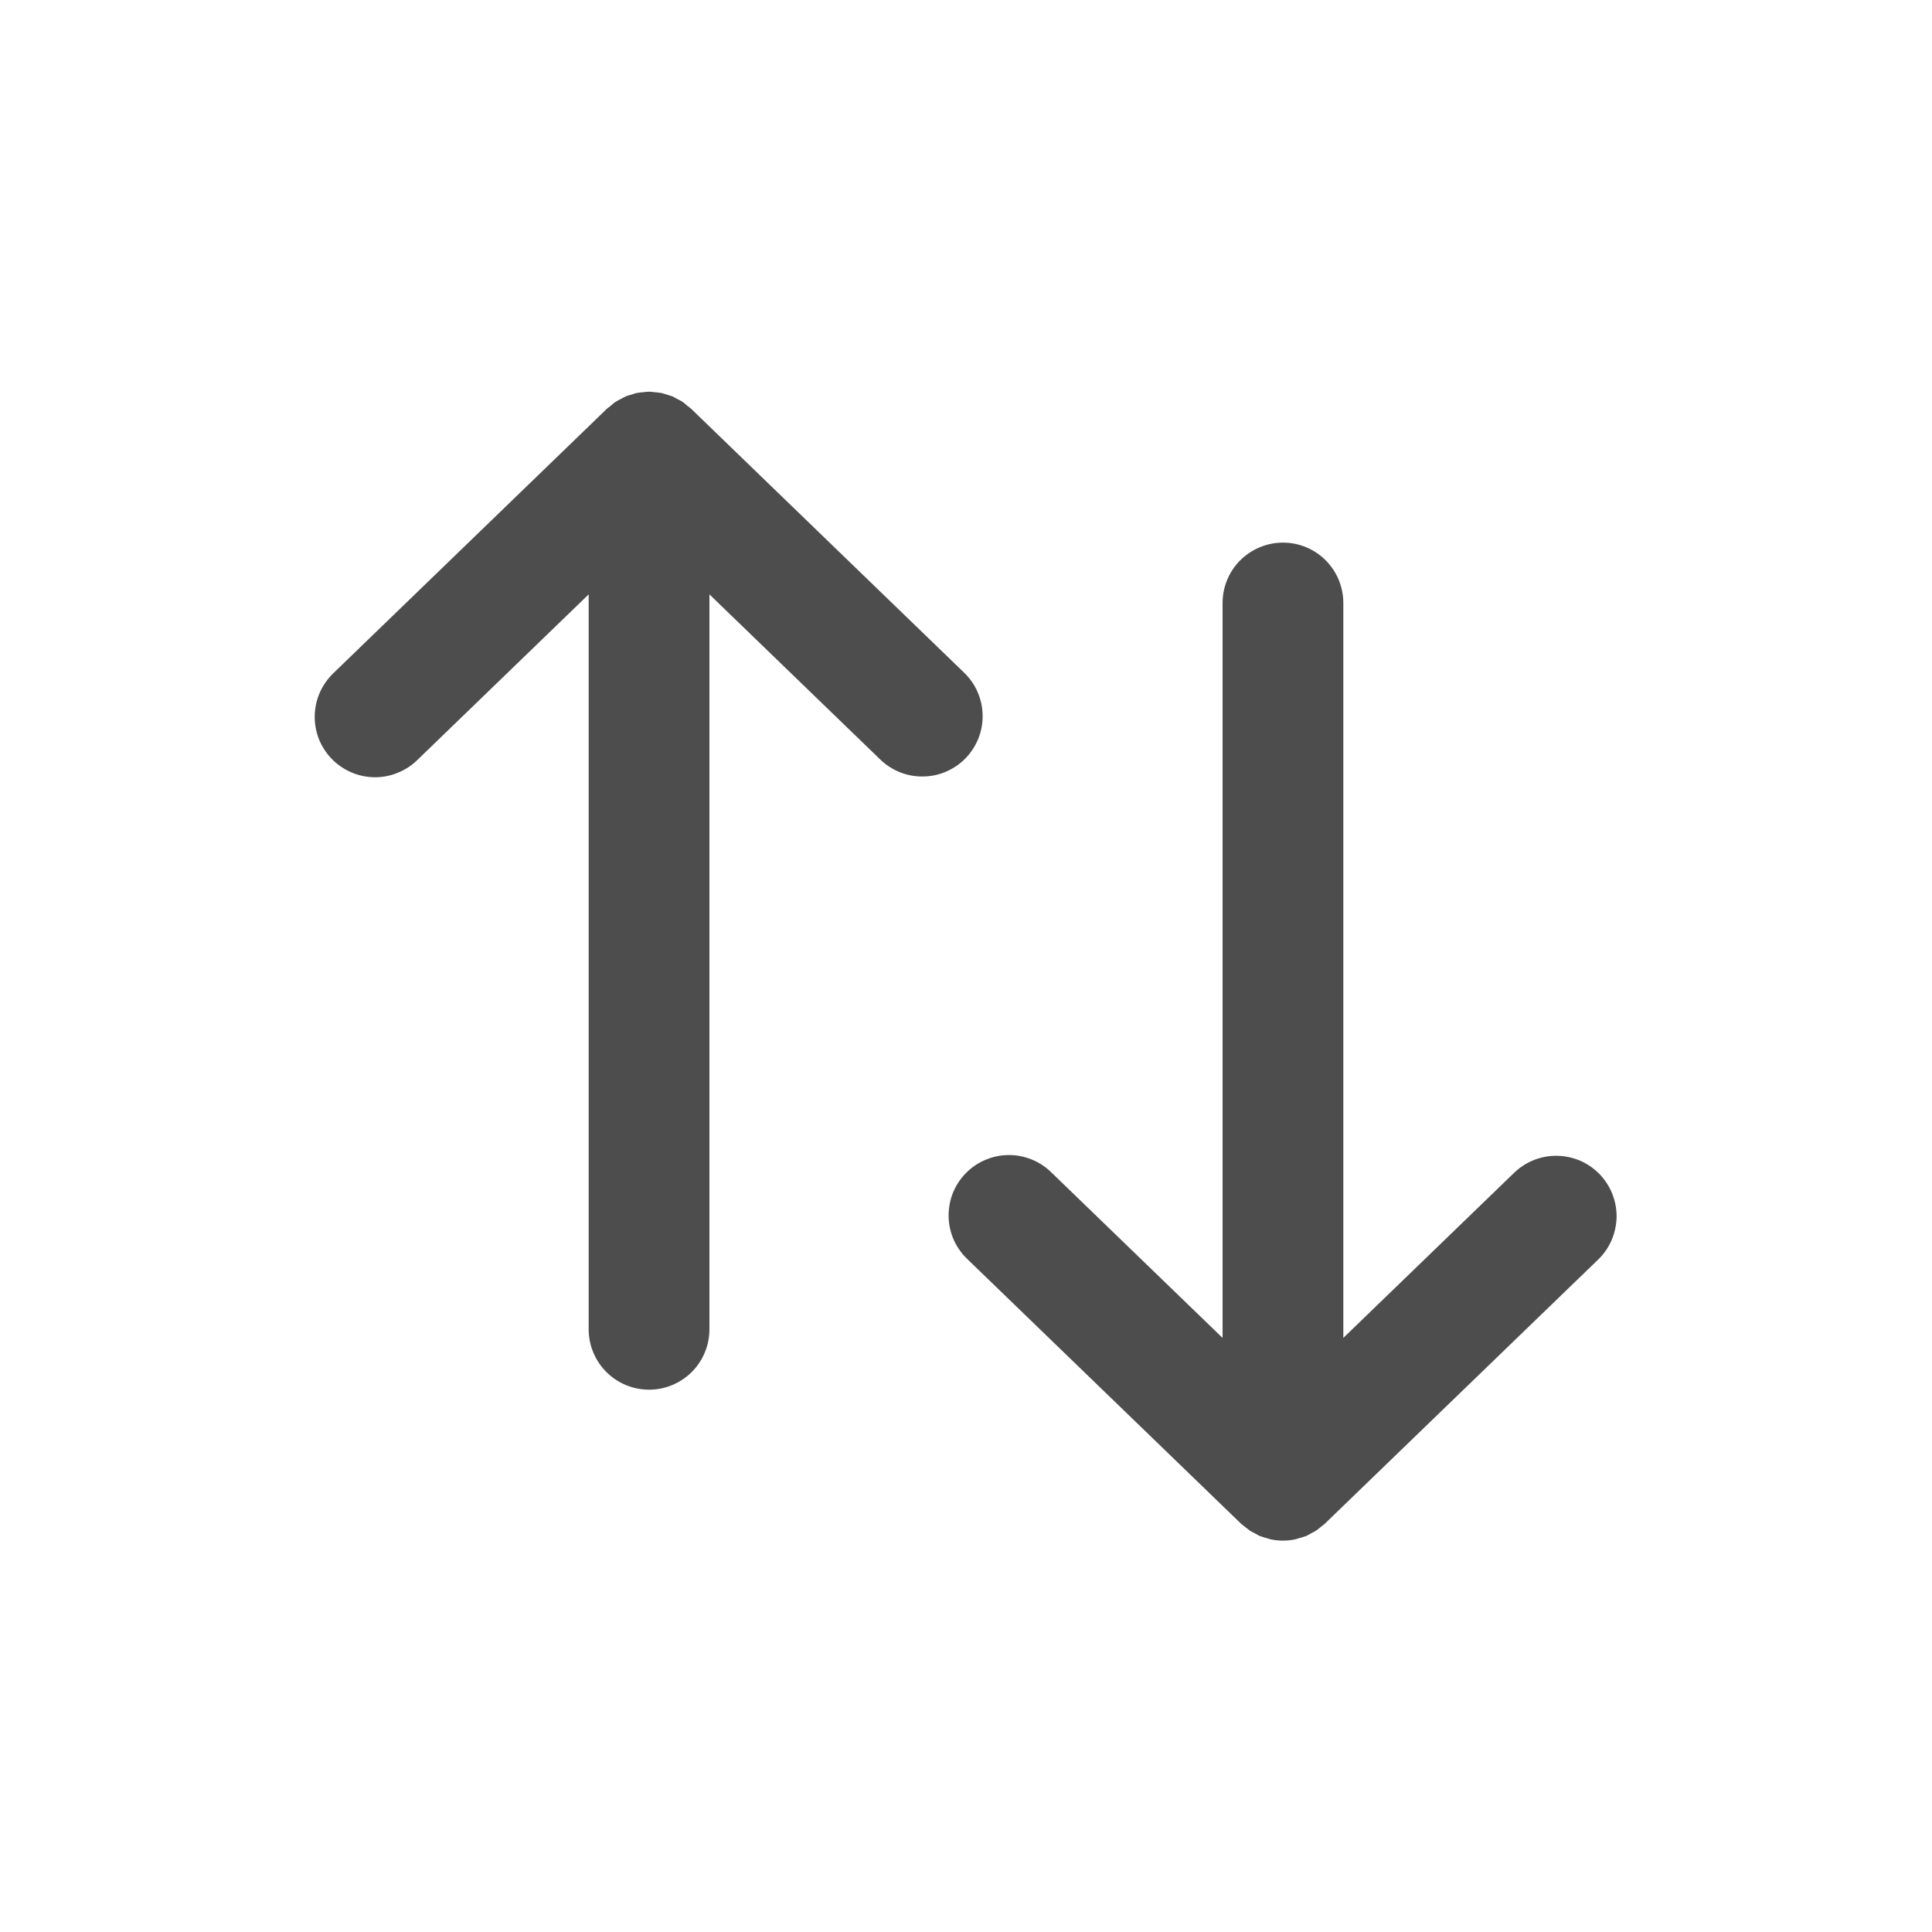  <svg
 width="20"
height="20"
viewBox="0 0 20 20"
                fill="none"
                xmlns="http://www.w3.org/2000/svg"
              >
                <path
                  d="M9.997 7.848C9.94 7.907 9.871 7.954 9.796 7.987C9.721 8.02 9.64 8.037 9.558 8.038C9.476 8.04 9.394 8.025 9.318 7.995C9.242 7.965 9.172 7.92 9.113 7.863L7.344 6.153V13.761C7.344 13.927 7.278 14.086 7.161 14.203C7.043 14.32 6.885 14.386 6.719 14.386C6.553 14.386 6.394 14.32 6.277 14.203C6.16 14.086 6.094 13.927 6.094 13.761V6.153L4.325 7.863C4.266 7.922 4.196 7.968 4.119 7.999C4.043 8.031 3.96 8.047 3.877 8.046C3.794 8.045 3.712 8.028 3.636 7.995C3.56 7.962 3.491 7.915 3.433 7.855C3.376 7.795 3.33 7.725 3.3 7.648C3.27 7.57 3.256 7.488 3.258 7.405C3.26 7.322 3.279 7.24 3.313 7.164C3.347 7.089 3.396 7.021 3.456 6.964L6.284 4.23C6.295 4.22 6.307 4.213 6.318 4.204L6.328 4.195C6.342 4.184 6.354 4.172 6.369 4.162C6.371 4.16 6.374 4.159 6.376 4.158C6.393 4.147 6.411 4.138 6.429 4.129C6.447 4.119 6.465 4.109 6.484 4.101C6.503 4.094 6.523 4.088 6.543 4.083C6.559 4.078 6.575 4.071 6.592 4.068L6.6 4.067C6.62 4.063 6.64 4.062 6.66 4.06C6.678 4.058 6.696 4.055 6.715 4.055L6.719 4.055L6.723 4.055C6.741 4.055 6.759 4.058 6.777 4.06C6.797 4.062 6.817 4.063 6.837 4.067L6.846 4.068C6.862 4.071 6.878 4.078 6.894 4.082C6.914 4.088 6.934 4.094 6.954 4.101C6.956 4.102 6.96 4.103 6.962 4.104C6.978 4.111 6.992 4.12 7.007 4.128C7.026 4.137 7.044 4.147 7.061 4.157C7.064 4.159 7.066 4.16 7.069 4.162C7.082 4.17 7.092 4.182 7.104 4.191C7.11 4.195 7.115 4.2 7.12 4.205C7.131 4.213 7.143 4.22 7.153 4.23L9.981 6.964C10.04 7.021 10.088 7.089 10.12 7.164C10.153 7.24 10.171 7.321 10.172 7.403C10.174 7.485 10.159 7.566 10.129 7.643C10.098 7.719 10.054 7.789 9.997 7.848ZM16.559 12.155C16.502 12.096 16.434 12.049 16.359 12.016C16.283 11.984 16.202 11.966 16.12 11.965C16.038 11.963 15.957 11.978 15.88 12.008C15.804 12.038 15.734 12.083 15.675 12.14L13.906 13.85V6.242C13.906 6.076 13.84 5.917 13.723 5.8C13.606 5.683 13.447 5.617 13.281 5.617C13.116 5.617 12.957 5.683 12.839 5.8C12.722 5.917 12.656 6.076 12.656 6.242V13.85L10.887 12.14C10.829 12.082 10.759 12.035 10.682 12.004C10.605 11.972 10.523 11.956 10.44 11.957C10.357 11.957 10.275 11.975 10.198 12.008C10.122 12.04 10.053 12.088 9.995 12.148C9.938 12.207 9.892 12.278 9.862 12.355C9.832 12.433 9.818 12.515 9.82 12.598C9.822 12.681 9.841 12.763 9.875 12.839C9.909 12.914 9.958 12.982 10.019 13.039L12.847 15.773C12.858 15.784 12.871 15.791 12.882 15.801C12.891 15.808 12.899 15.816 12.909 15.822C12.918 15.83 12.928 15.838 12.938 15.845C12.956 15.856 12.975 15.866 12.994 15.875C13.009 15.883 13.024 15.893 13.039 15.9L13.046 15.902C13.068 15.91 13.091 15.917 13.113 15.923C13.128 15.927 13.142 15.933 13.157 15.936L13.162 15.937C13.241 15.952 13.322 15.952 13.401 15.937L13.405 15.936C13.42 15.933 13.434 15.927 13.449 15.923C13.472 15.917 13.494 15.91 13.516 15.902L13.523 15.9C13.539 15.893 13.553 15.883 13.568 15.875C13.587 15.866 13.606 15.856 13.624 15.845C13.635 15.838 13.644 15.83 13.654 15.822C13.663 15.816 13.671 15.808 13.68 15.801C13.692 15.791 13.704 15.783 13.715 15.773L16.544 13.039C16.603 12.982 16.65 12.914 16.683 12.839C16.715 12.763 16.733 12.682 16.735 12.6C16.736 12.518 16.721 12.437 16.691 12.36C16.661 12.284 16.616 12.214 16.559 12.155Z"
                  fill="#4D4D4D"
                />
              </svg>